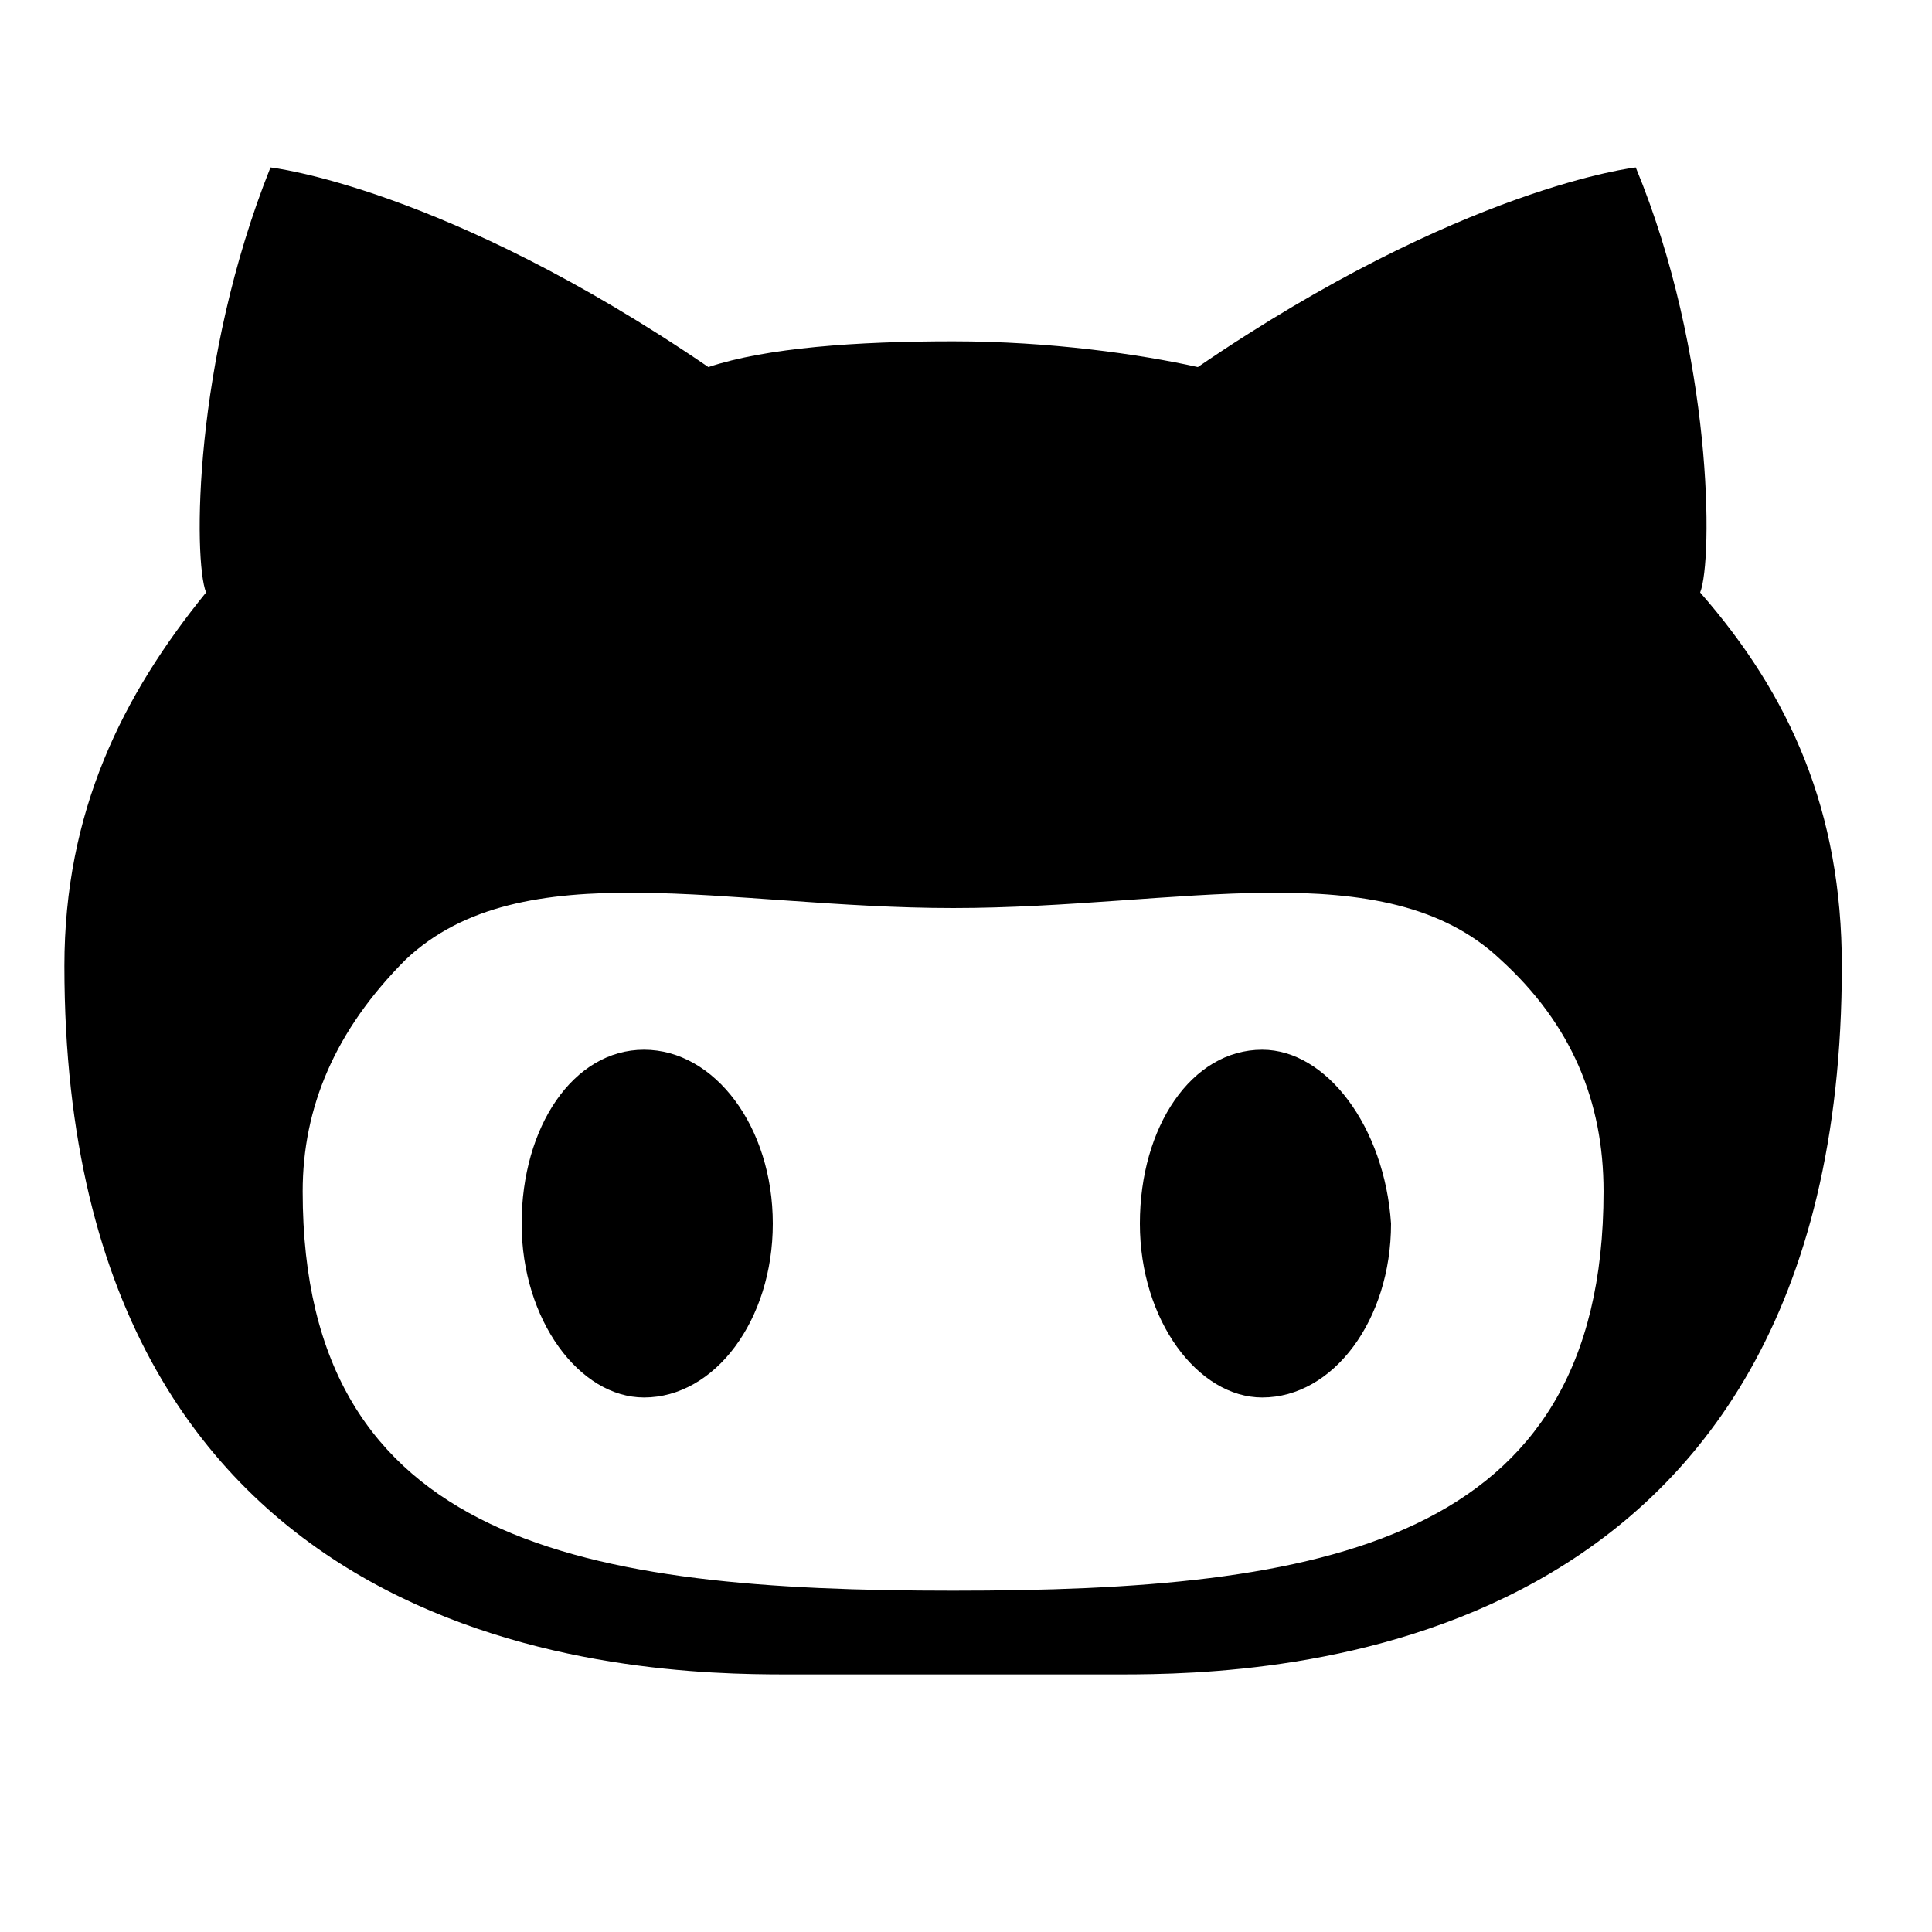 <?xml version="1.0" encoding="utf-8"?>
<!-- Generator: Adobe Illustrator 18.0.0, SVG Export Plug-In . SVG Version: 6.00 Build 0)  -->
<!DOCTYPE svg PUBLIC "-//W3C//DTD SVG 1.1//EN" "http://www.w3.org/Graphics/SVG/1.1/DTD/svg11.dtd">
<svg version="1.1" xmlns="http://www.w3.org/2000/svg" xmlns:xlink="http://www.w3.org/1999/xlink" x="0px" y="0px"
	 viewBox="0 0 30 30" enable-background="new 0 0 30 30" xml:space="preserve">
<g id="Background_xA0_Image_1_">
</g>
<g id="Row_1_1_">
	<g>
		<path d="M19.6,16.3c-1.1,0-1.9,1.2-1.9,2.7c0,1.5,0.9,2.7,1.9,2.7c1.1,0,2-1.2,2-2.7C21.5,17.5,20.6,16.3,19.6,16.3z M26.4,9.2
			c0.2-0.5,0.2-3.7-1-6.6c0,0-2.7,0.3-6.8,3.1c-0.9-0.2-2.3-0.4-3.8-0.4c-1.5,0-2.9,0.1-3.8,0.4C6.9,2.9,4.2,2.6,4.2,2.6
			C3,5.6,3,8.7,3.2,9.2C1.9,10.8,1,12.6,1,15c0,10.8,8.9,11,11.2,11c0.5,0,1.5,0,2.6,0c1.1,0,2.1,0,2.6,0c2.3,0,11.2-0.2,11.2-11
			C28.6,12.6,27.8,10.8,26.4,9.2z M14.8,24.7L14.8,24.7c-5.7,0-10.1-0.7-10.1-6.2c0-1.3,0.5-2.5,1.6-3.6c1.8-1.7,5-0.8,8.5-0.8
			c0,0,0,0,0,0c0,0,0,0,0,0c3.5,0,6.7-0.9,8.5,0.8c1.1,1,1.6,2.2,1.6,3.6C24.9,24,20.5,24.7,14.8,24.7z M10,16.3
			c-1.1,0-1.9,1.2-1.9,2.7c0,1.5,0.9,2.7,1.9,2.7c1.1,0,2-1.2,2-2.7C12,17.5,11.1,16.3,10,16.3z"/>
	</g>
</g>
</svg>
